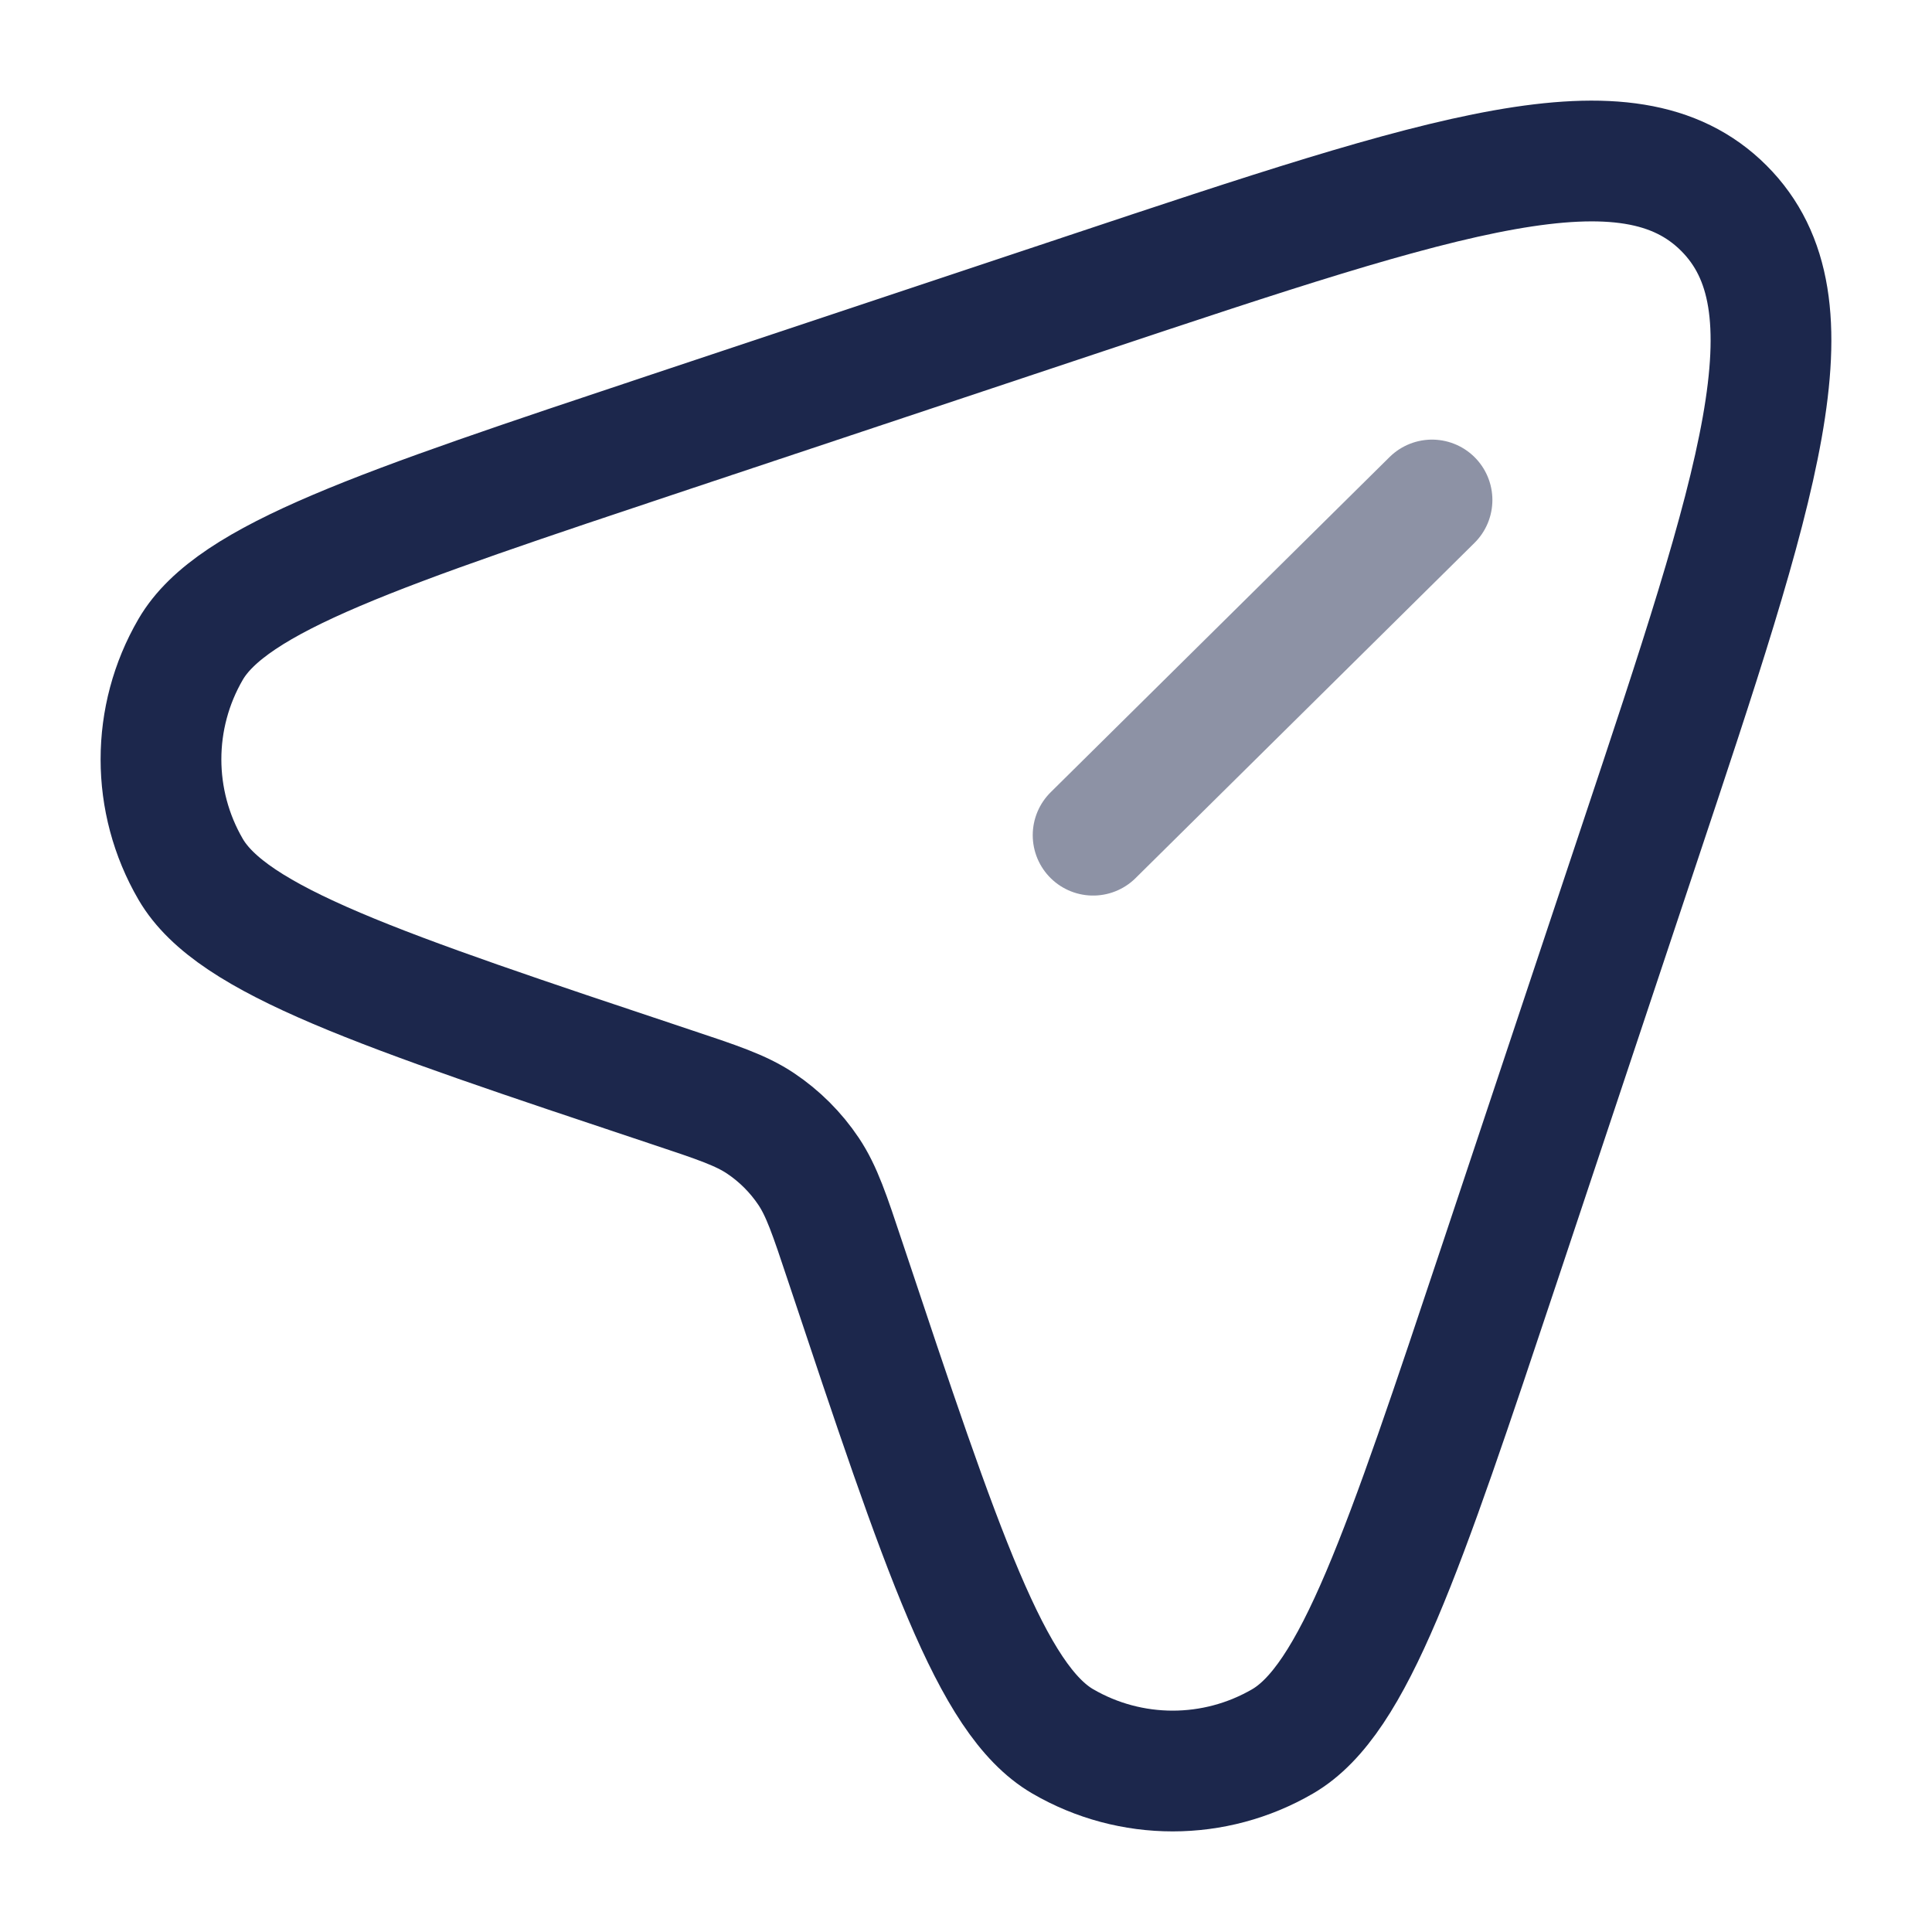 <svg width="24" height="24" viewBox="0 0 24 24" fill="none" xmlns="http://www.w3.org/2000/svg">
<path d="M18.636 15.67L20.352 10.521C21.852 6.022 22.601 3.773 21.414 2.586C20.227 1.399 17.978 2.148 13.479 3.648L8.33 5.364C4.699 6.575 2.884 7.18 2.368 8.067C1.877 8.911 1.877 9.954 2.368 10.798C2.884 11.685 4.699 12.29 8.33 13.501C8.913 13.695 9.204 13.792 9.448 13.955C9.684 14.113 9.887 14.316 10.045 14.552C10.208 14.796 10.305 15.087 10.499 15.67C11.71 19.301 12.315 21.116 13.202 21.632C14.046 22.123 15.089 22.123 15.933 21.632C16.82 21.116 17.425 19.301 18.636 15.67Z" stroke="#1C274C" stroke-width="1.5"/>
<path opacity="0.5" d="M17.789 6.211L13.579 10.375" stroke="#1C274C" stroke-width="1.5" stroke-linecap="round"/>
</svg>

